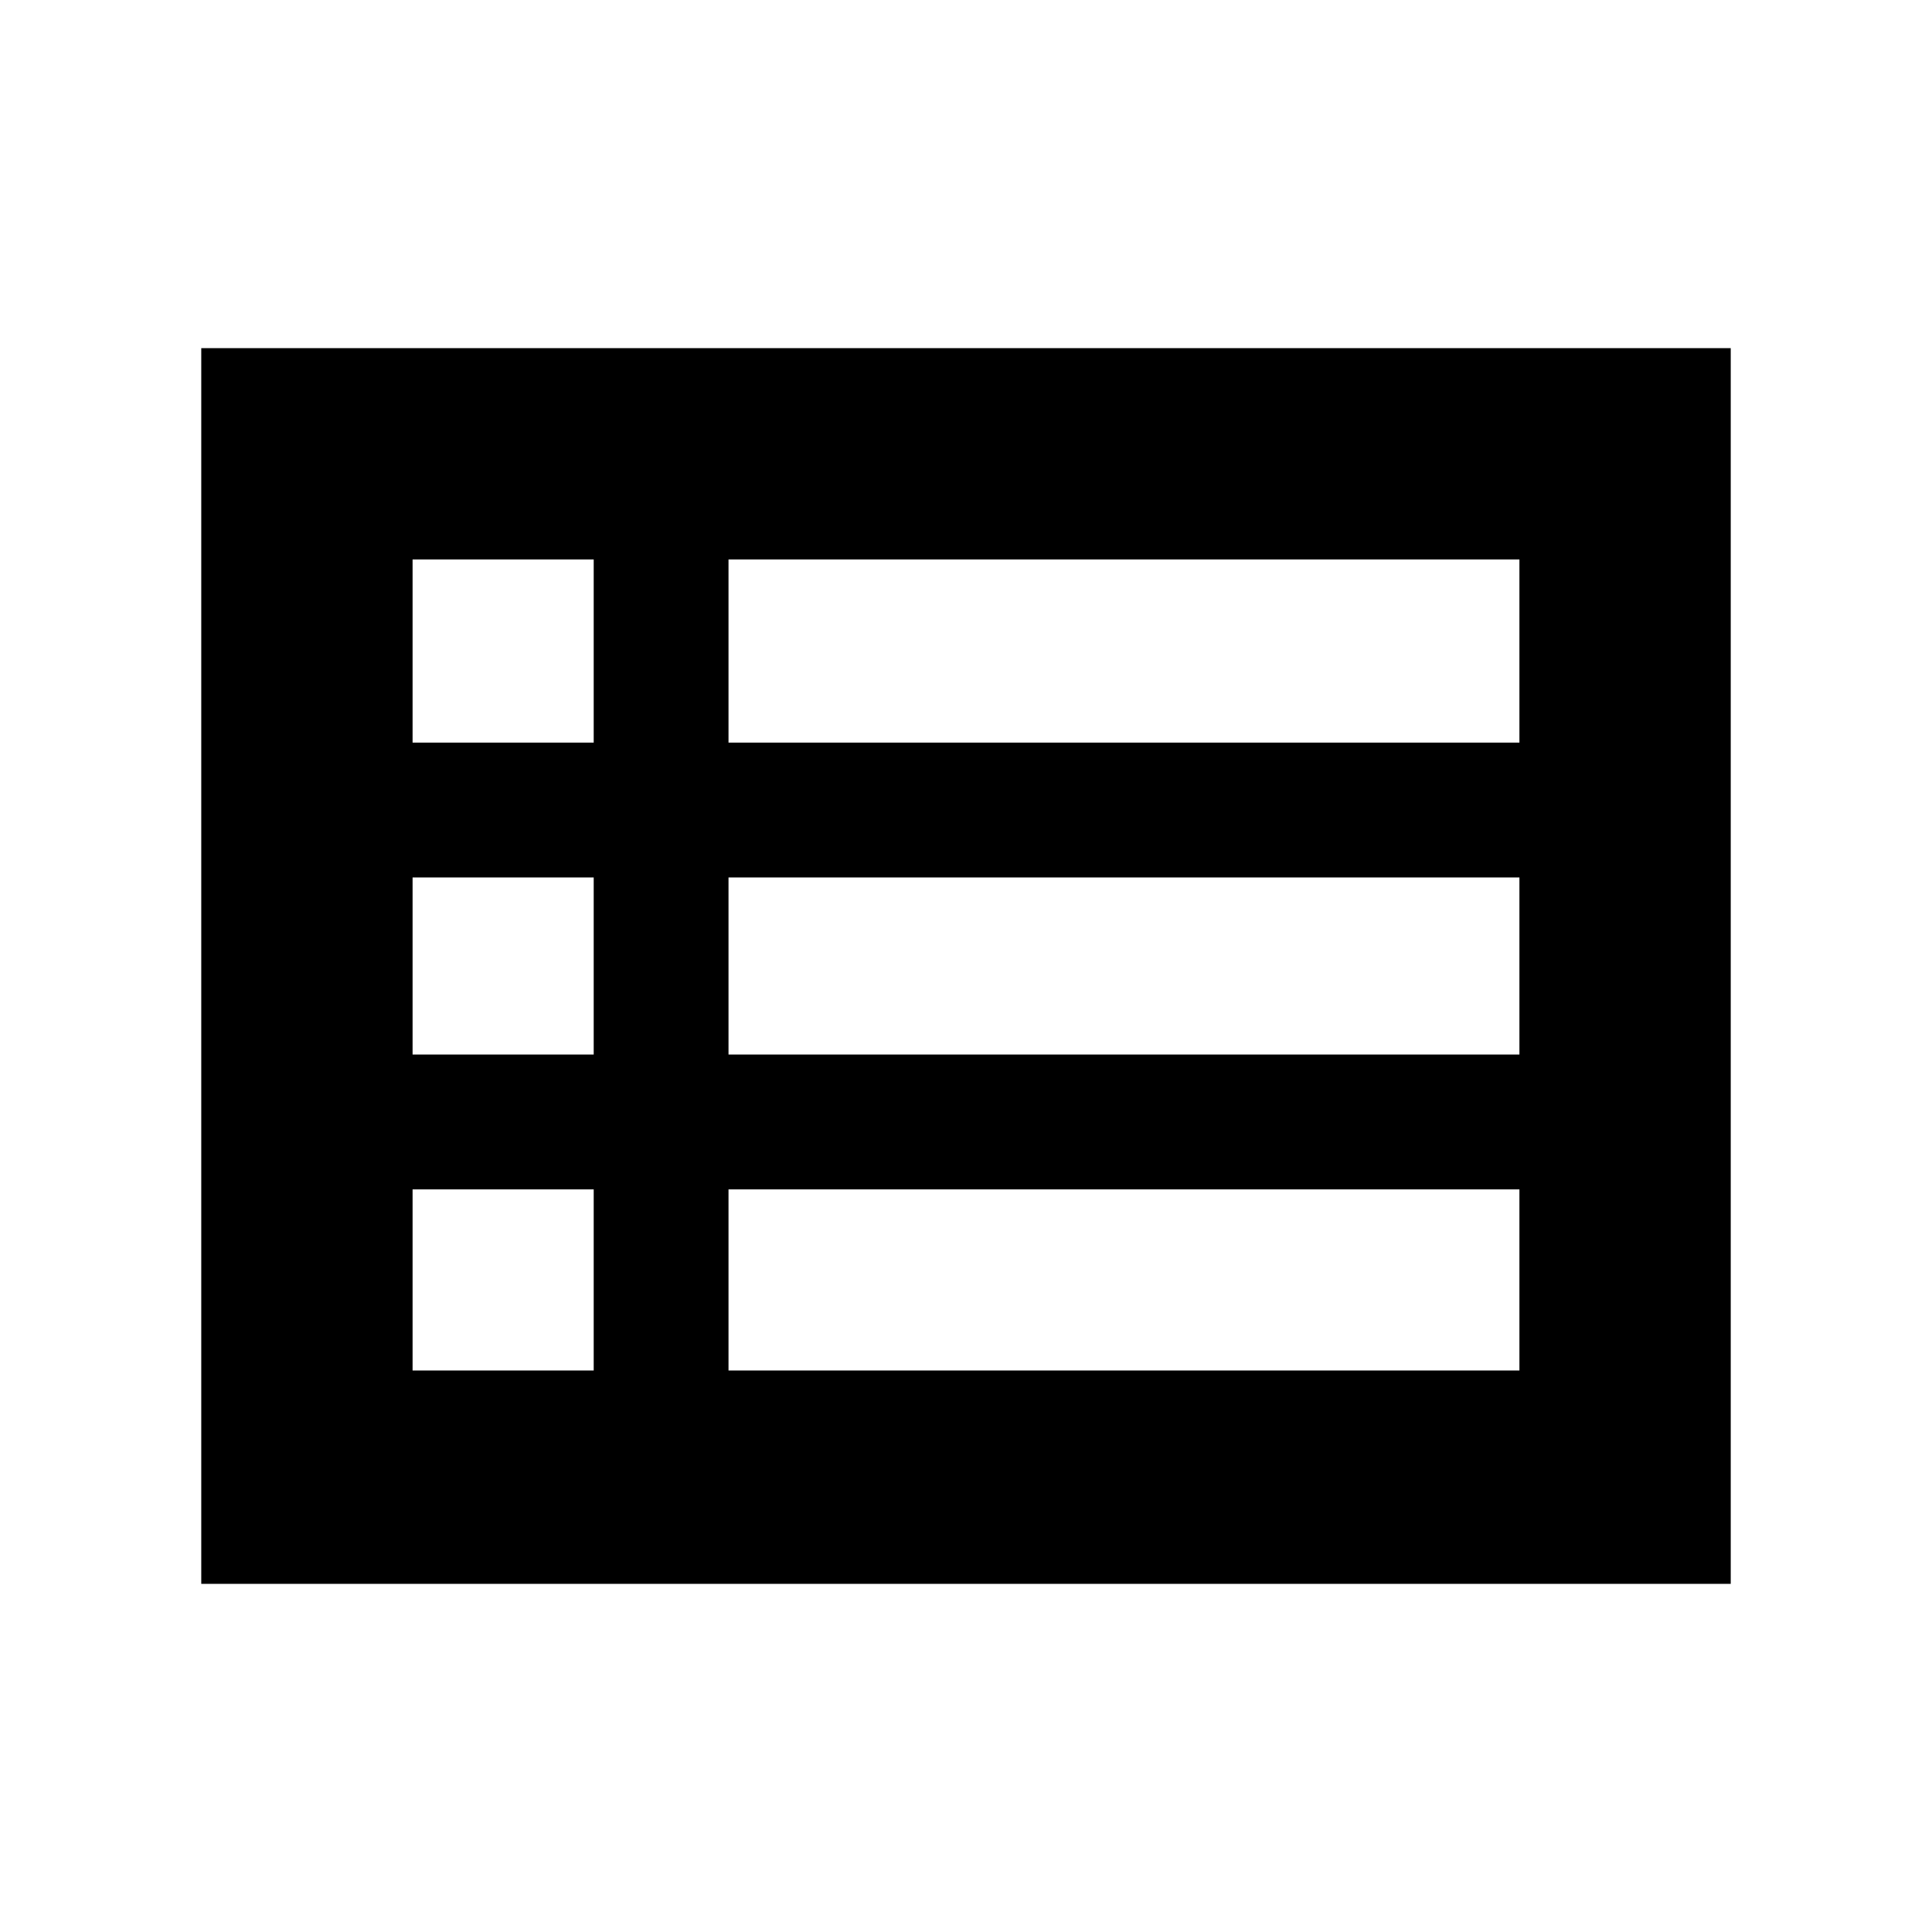 <svg xmlns="http://www.w3.org/2000/svg" height="40" width="40"><path d="M4.167 32.792V7.208h31.666v25.584Zm4.375-17.417h3.75v-3.792h-3.75Zm6.541 0h16.375v-3.792H15.083Zm0 6.458h16.375v-3.666H15.083Zm0 6.542h16.375v-3.75H15.083Zm-6.541 0h3.75v-3.75h-3.75Zm0-6.542h3.75v-3.666h-3.75Z"/></svg>